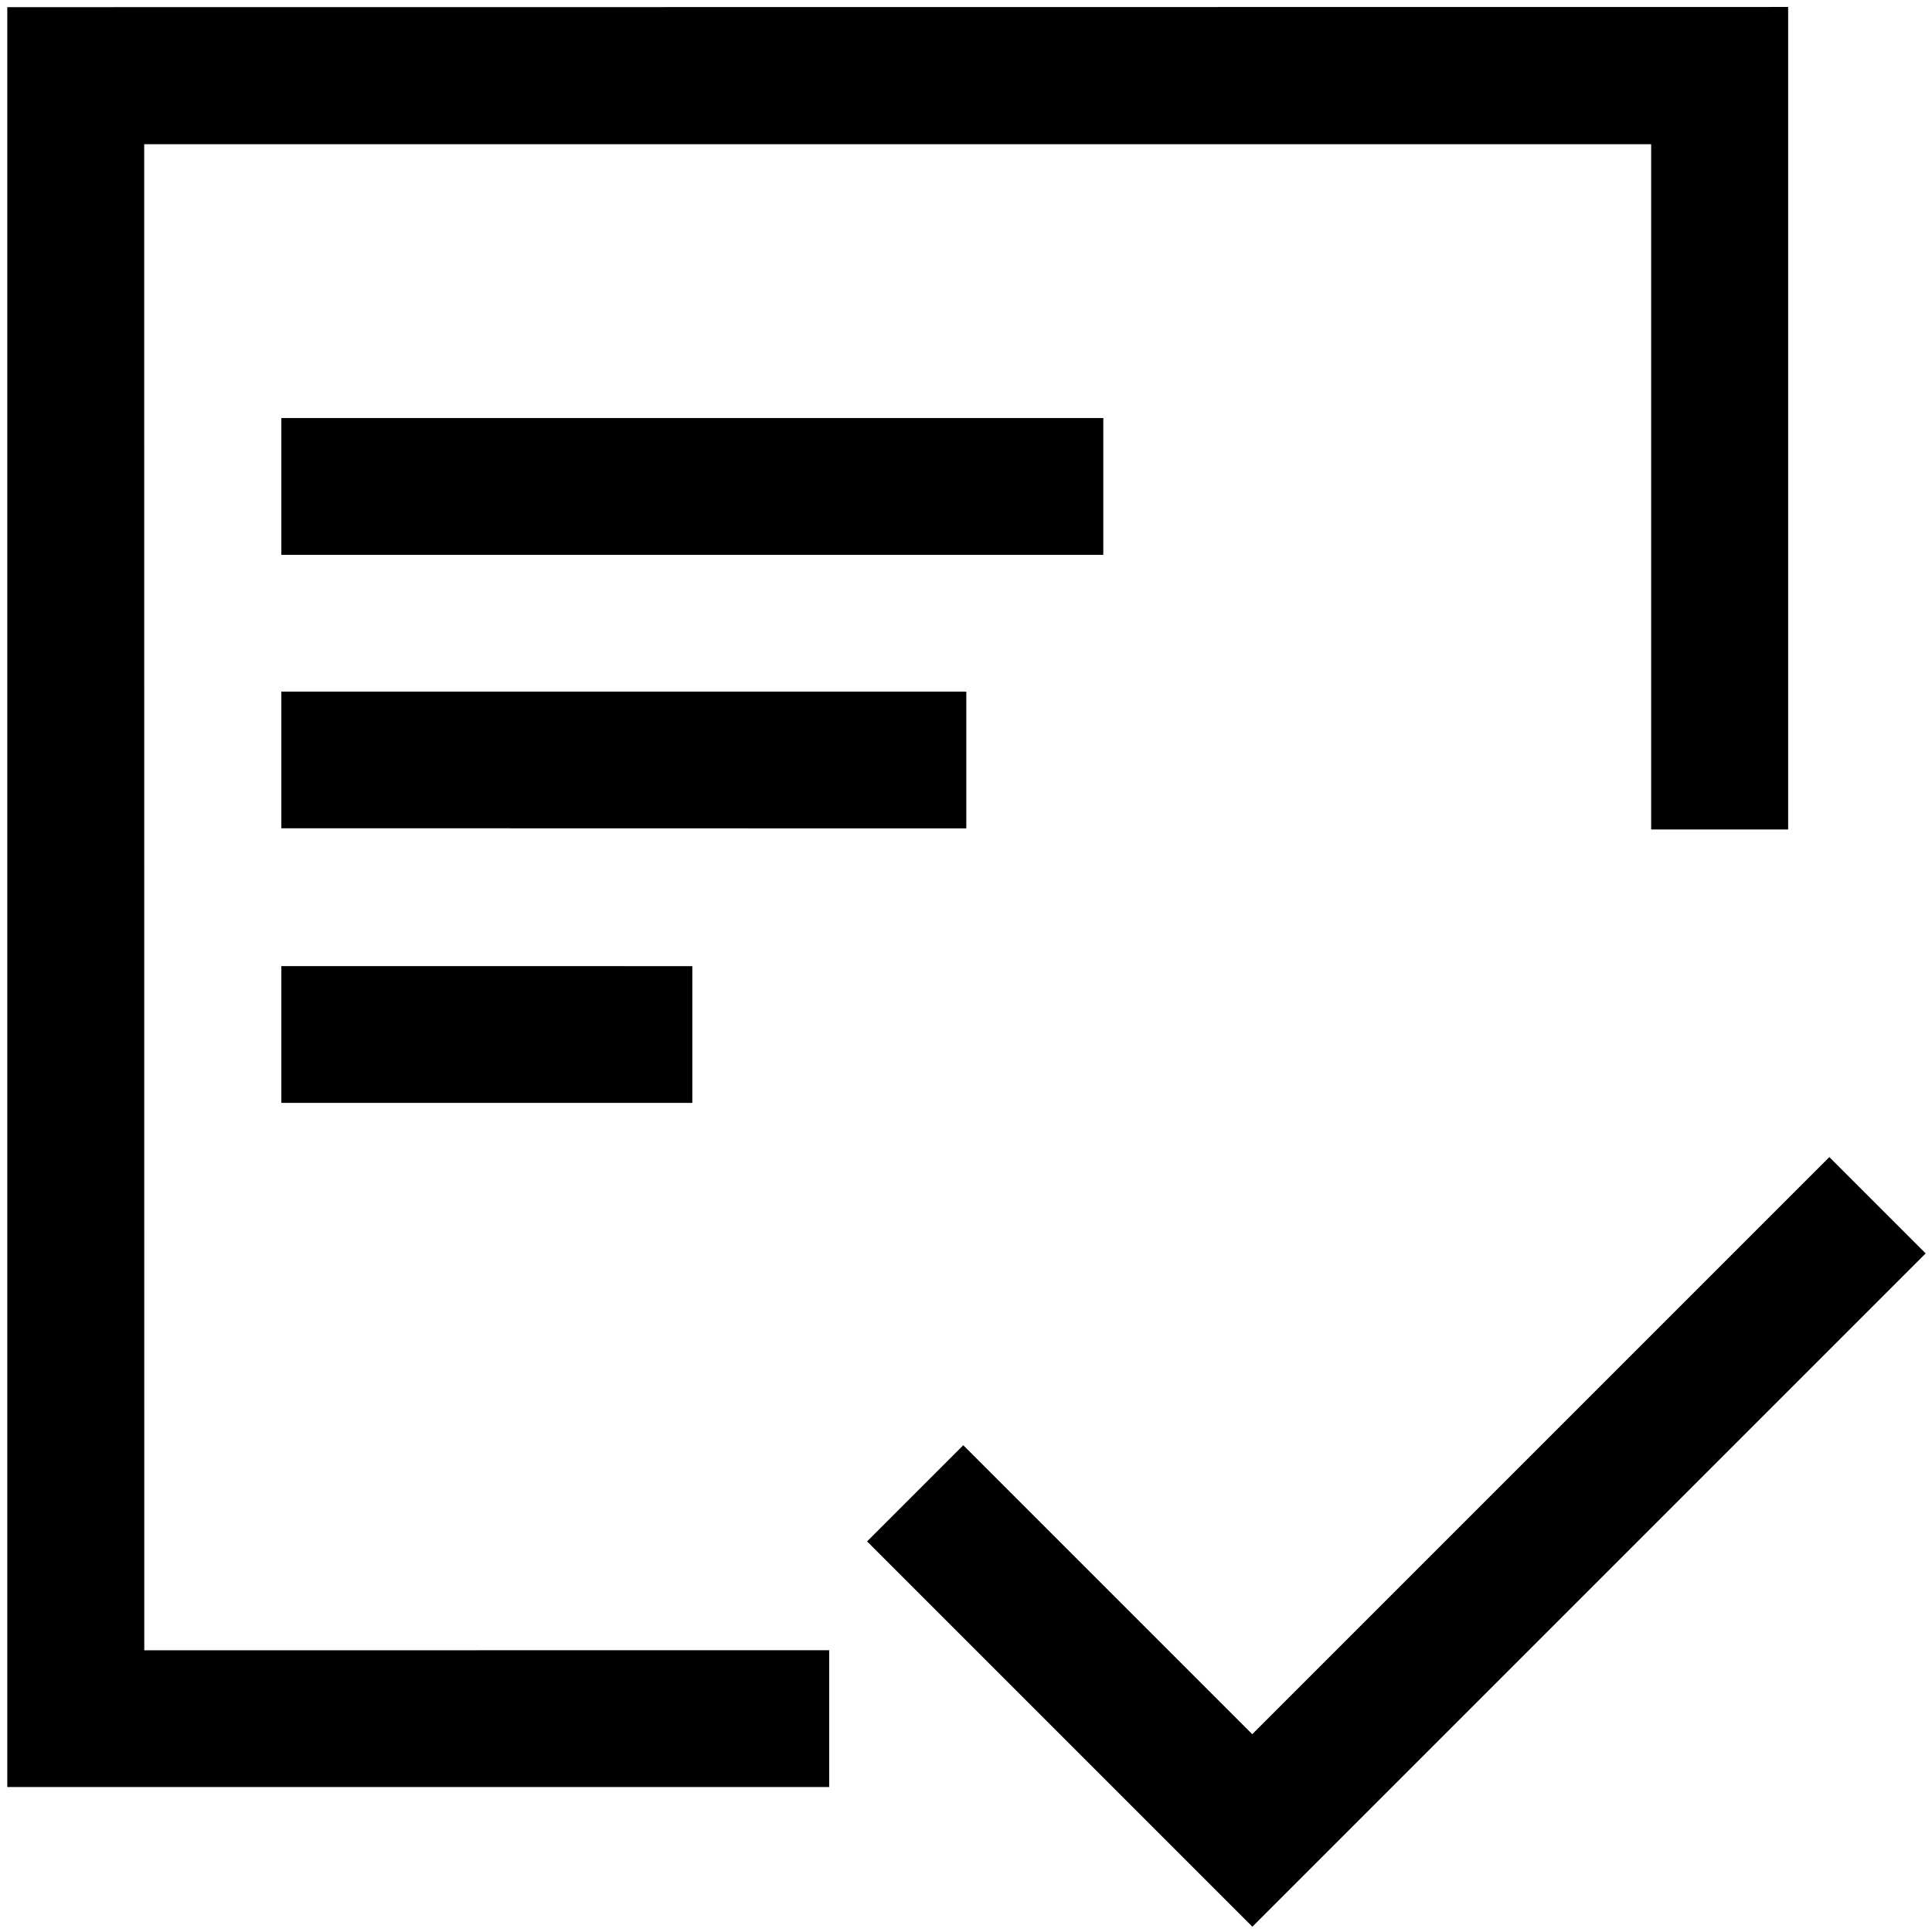 <?xml version="1.0" standalone="no"?><!DOCTYPE svg PUBLIC "-//W3C//DTD SVG 1.1//EN" "http://www.w3.org/Graphics/SVG/1.1/DTD/svg11.dtd"><svg t="1646026260761" class="icon" viewBox="0 0 1024 1024" version="1.1" xmlns="http://www.w3.org/2000/svg" p-id="13194" xmlns:xlink="http://www.w3.org/1999/xlink" width="200" height="200"><defs><style type="text/css"></style></defs><path d="M947.756 3.699l-943.894 0.088v943.362h435.644V874.648l-363.036 0.05-0.04-798.268h798.718v363.213h72.607V3.699z" p-id="13195"></path><path d="M149.125 294.074h435.644v-72.501H149.125v72.501z m0 144.923l363.036 0.078V366.576H149.125v72.422z m0 145.546h217.821v-72.469l-217.821-0.032v72.501z m0 0M969.588 613.275L663.708 919.154 510.545 765.991l-50.981 50.98 204.219 204.219 50.98-50.98 305.88-305.88z" p-id="13196"></path></svg>